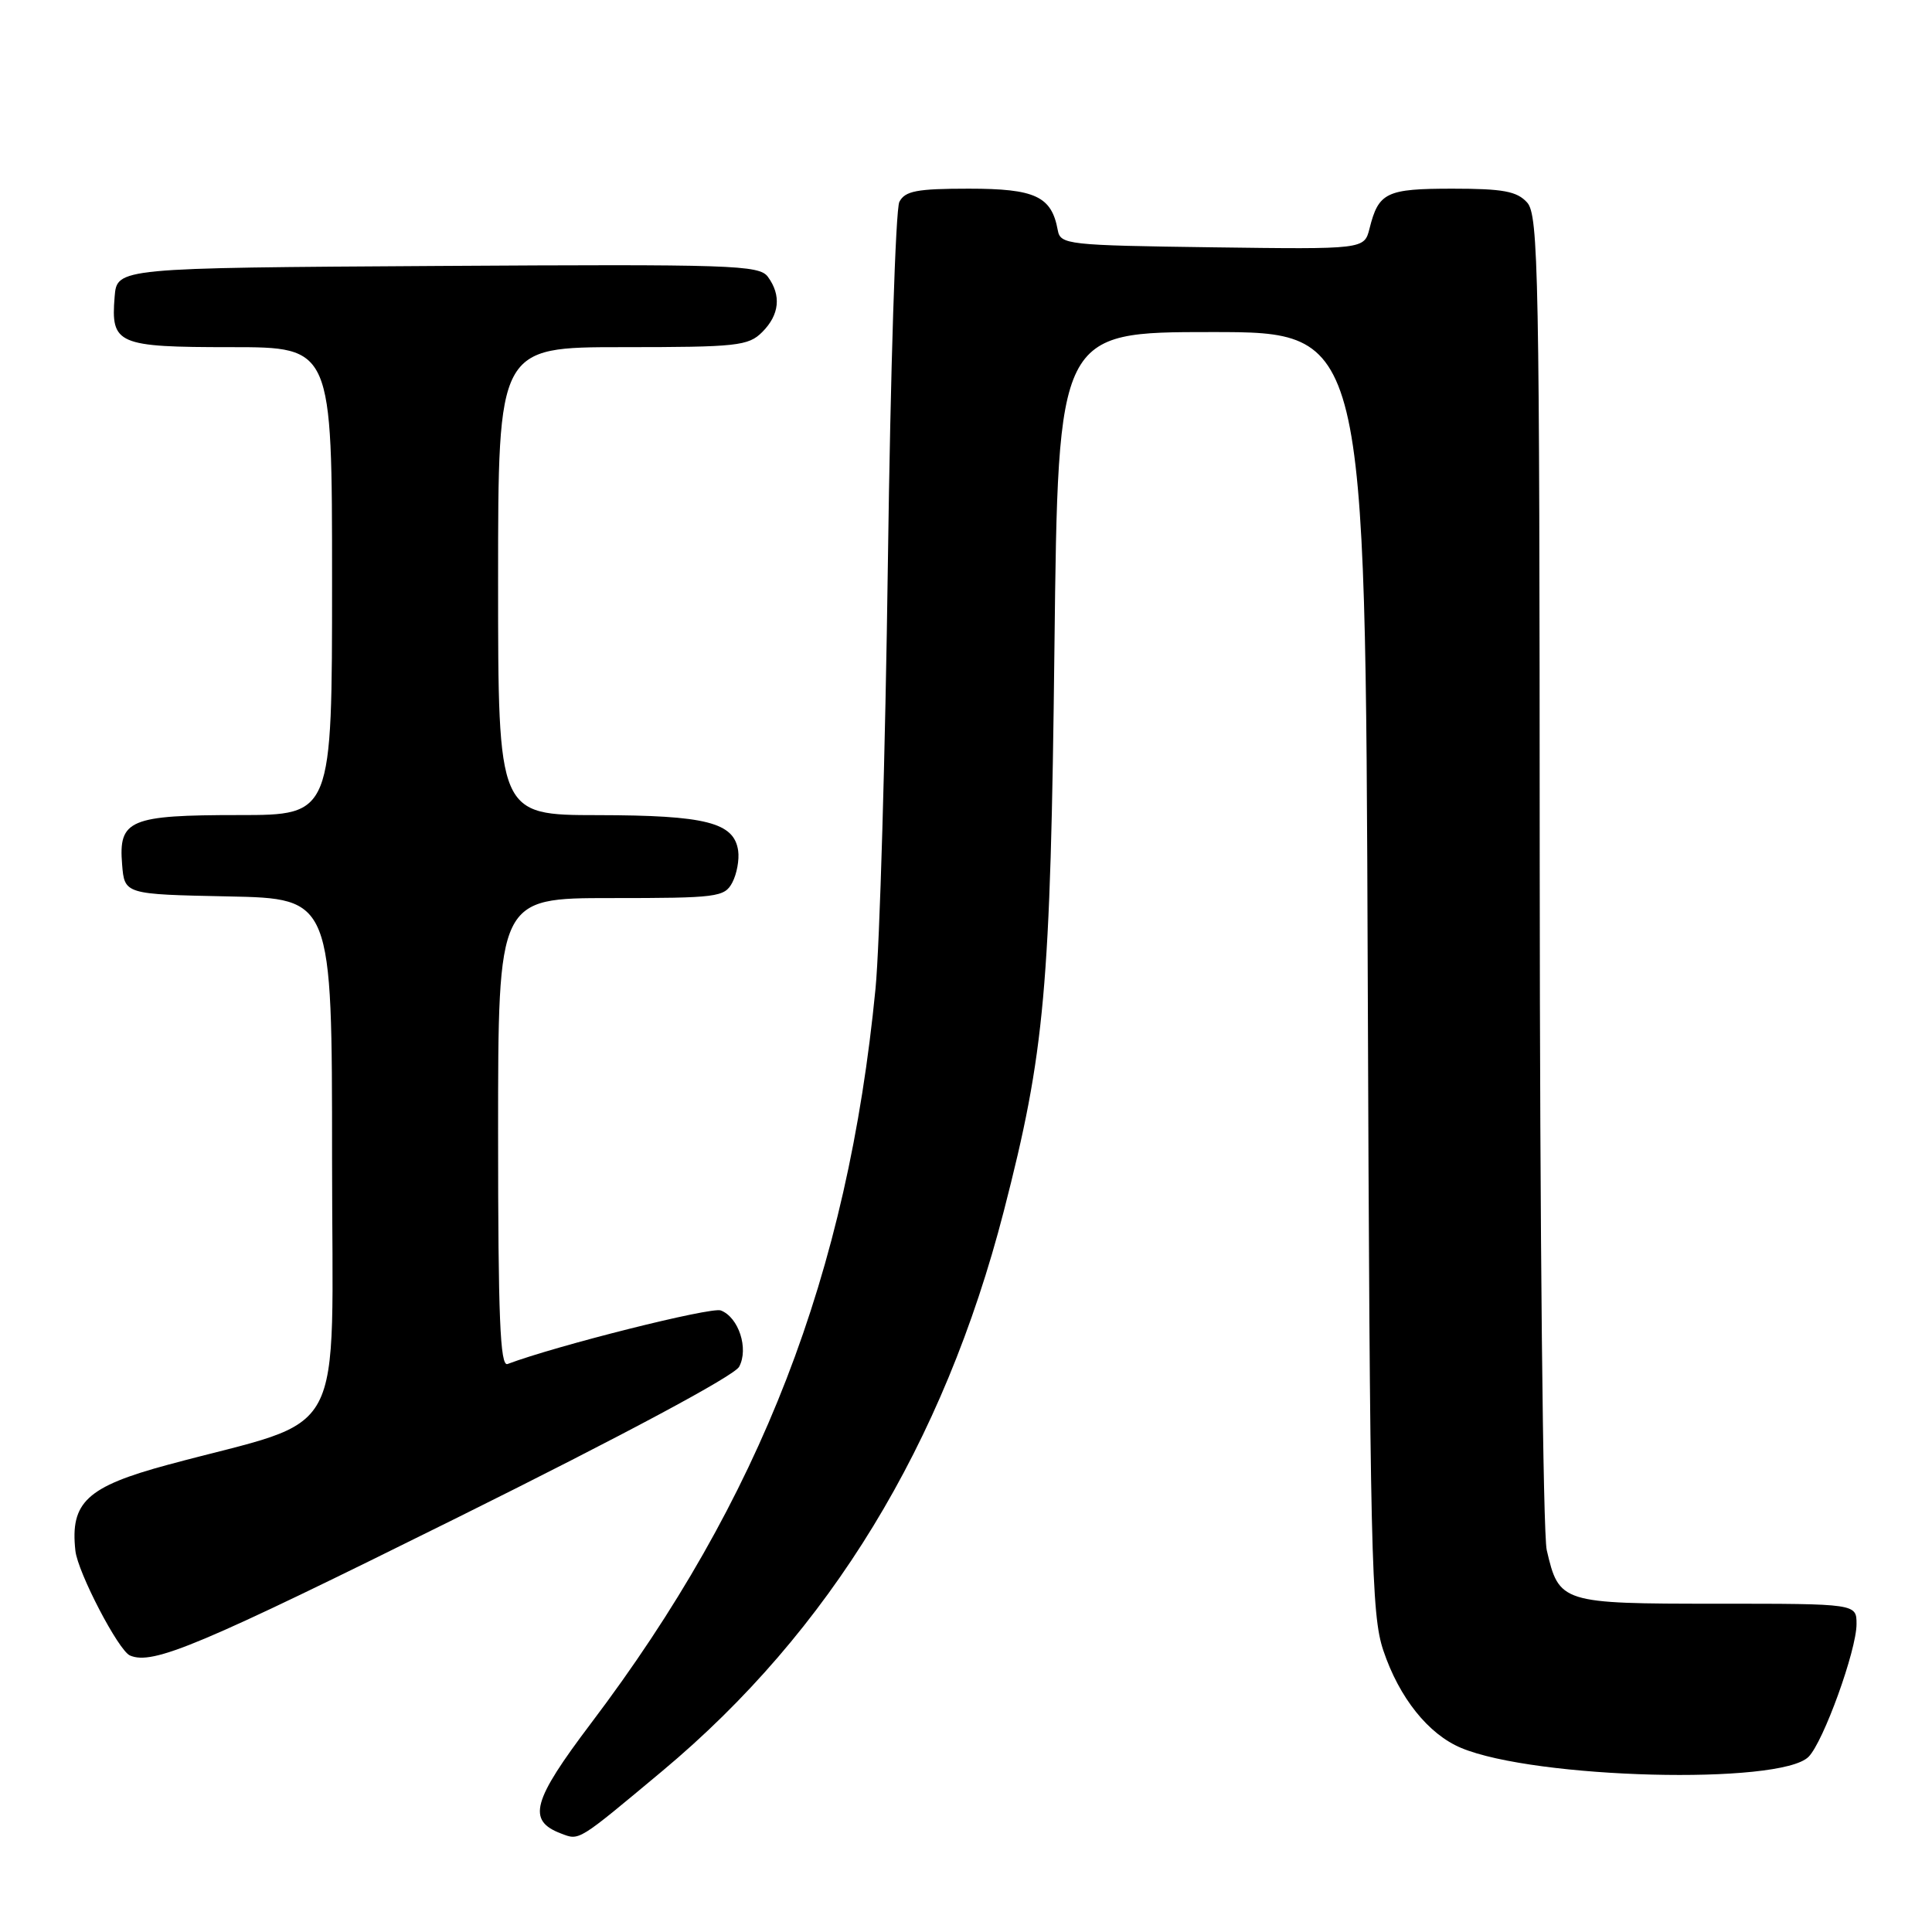 <?xml version="1.0" encoding="UTF-8" standalone="no"?>
<!DOCTYPE svg PUBLIC "-//W3C//DTD SVG 1.1//EN" "http://www.w3.org/Graphics/SVG/1.1/DTD/svg11.dtd" >
<svg xmlns="http://www.w3.org/2000/svg" xmlns:xlink="http://www.w3.org/1999/xlink" version="1.1" viewBox="0 0 256 256">
 <g >
 <path fill="currentColor"
d=" M 87.77 234.66 C 109.94 216.14 125.04 191.38 133.01 160.48 C 138.46 139.32 139.20 131.11 139.72 85.75 C 140.20 44.00 140.20 44.00 160.56 44.00 C 180.92 44.00 180.92 44.00 181.23 128.75 C 181.52 206.28 181.70 213.94 183.30 218.70 C 185.40 224.96 189.26 229.79 193.61 231.61 C 203.42 235.71 235.89 236.54 239.64 232.79 C 241.61 230.82 246.00 218.67 246.00 215.20 C 246.00 212.50 246.00 212.50 227.54 212.50 C 206.85 212.50 206.58 212.41 204.95 205.39 C 204.45 203.24 204.04 162.84 204.02 115.08 C 204.00 36.09 203.86 28.50 202.35 26.83 C 201.00 25.34 199.16 25.00 192.47 25.00 C 183.68 25.00 182.67 25.49 181.47 30.28 C 180.77 33.04 180.77 33.04 160.65 32.77 C 141.42 32.51 140.51 32.41 140.16 30.50 C 139.34 26.01 137.18 25.00 128.38 25.00 C 121.48 25.00 119.92 25.30 119.17 26.75 C 118.67 27.71 117.99 49.20 117.65 74.50 C 117.31 99.80 116.57 125.22 116.01 131.00 C 112.32 168.86 100.80 198.61 78.33 228.32 C 70.52 238.65 69.81 241.23 74.34 242.95 C 76.81 243.89 76.47 244.09 87.77 234.66 Z  M 60.69 201.05 C 82.62 190.16 97.31 182.30 97.94 181.10 C 99.23 178.70 97.88 174.55 95.51 173.64 C 94.23 173.15 73.72 178.30 67.25 180.74 C 66.27 181.11 66.00 174.58 66.00 150.11 C 66.00 119.00 66.00 119.00 80.96 119.00 C 95.03 119.00 96.00 118.88 97.03 116.95 C 97.63 115.82 97.98 113.92 97.81 112.72 C 97.27 108.98 93.52 108.03 79.25 108.01 C 66.00 108.00 66.00 108.00 66.00 77.00 C 66.00 46.00 66.00 46.00 82.50 46.00 C 97.67 46.00 99.16 45.84 101.00 44.00 C 103.29 41.71 103.55 39.14 101.75 36.68 C 100.60 35.11 97.07 35.00 58.00 35.24 C 15.50 35.50 15.50 35.50 15.19 39.32 C 14.67 45.62 15.53 46.00 30.62 46.00 C 44.00 46.00 44.00 46.00 44.00 77.00 C 44.00 108.00 44.00 108.00 31.69 108.00 C 17.17 108.00 15.69 108.62 16.18 114.54 C 16.50 118.50 16.50 118.50 30.25 118.78 C 44.00 119.06 44.00 119.06 44.00 153.49 C 44.00 192.08 46.41 187.57 22.28 194.08 C 11.50 196.99 9.28 199.05 9.99 205.48 C 10.30 208.34 15.70 218.71 17.22 219.36 C 20.25 220.67 26.43 218.06 60.69 201.05 Z "/>
</g>
</svg>